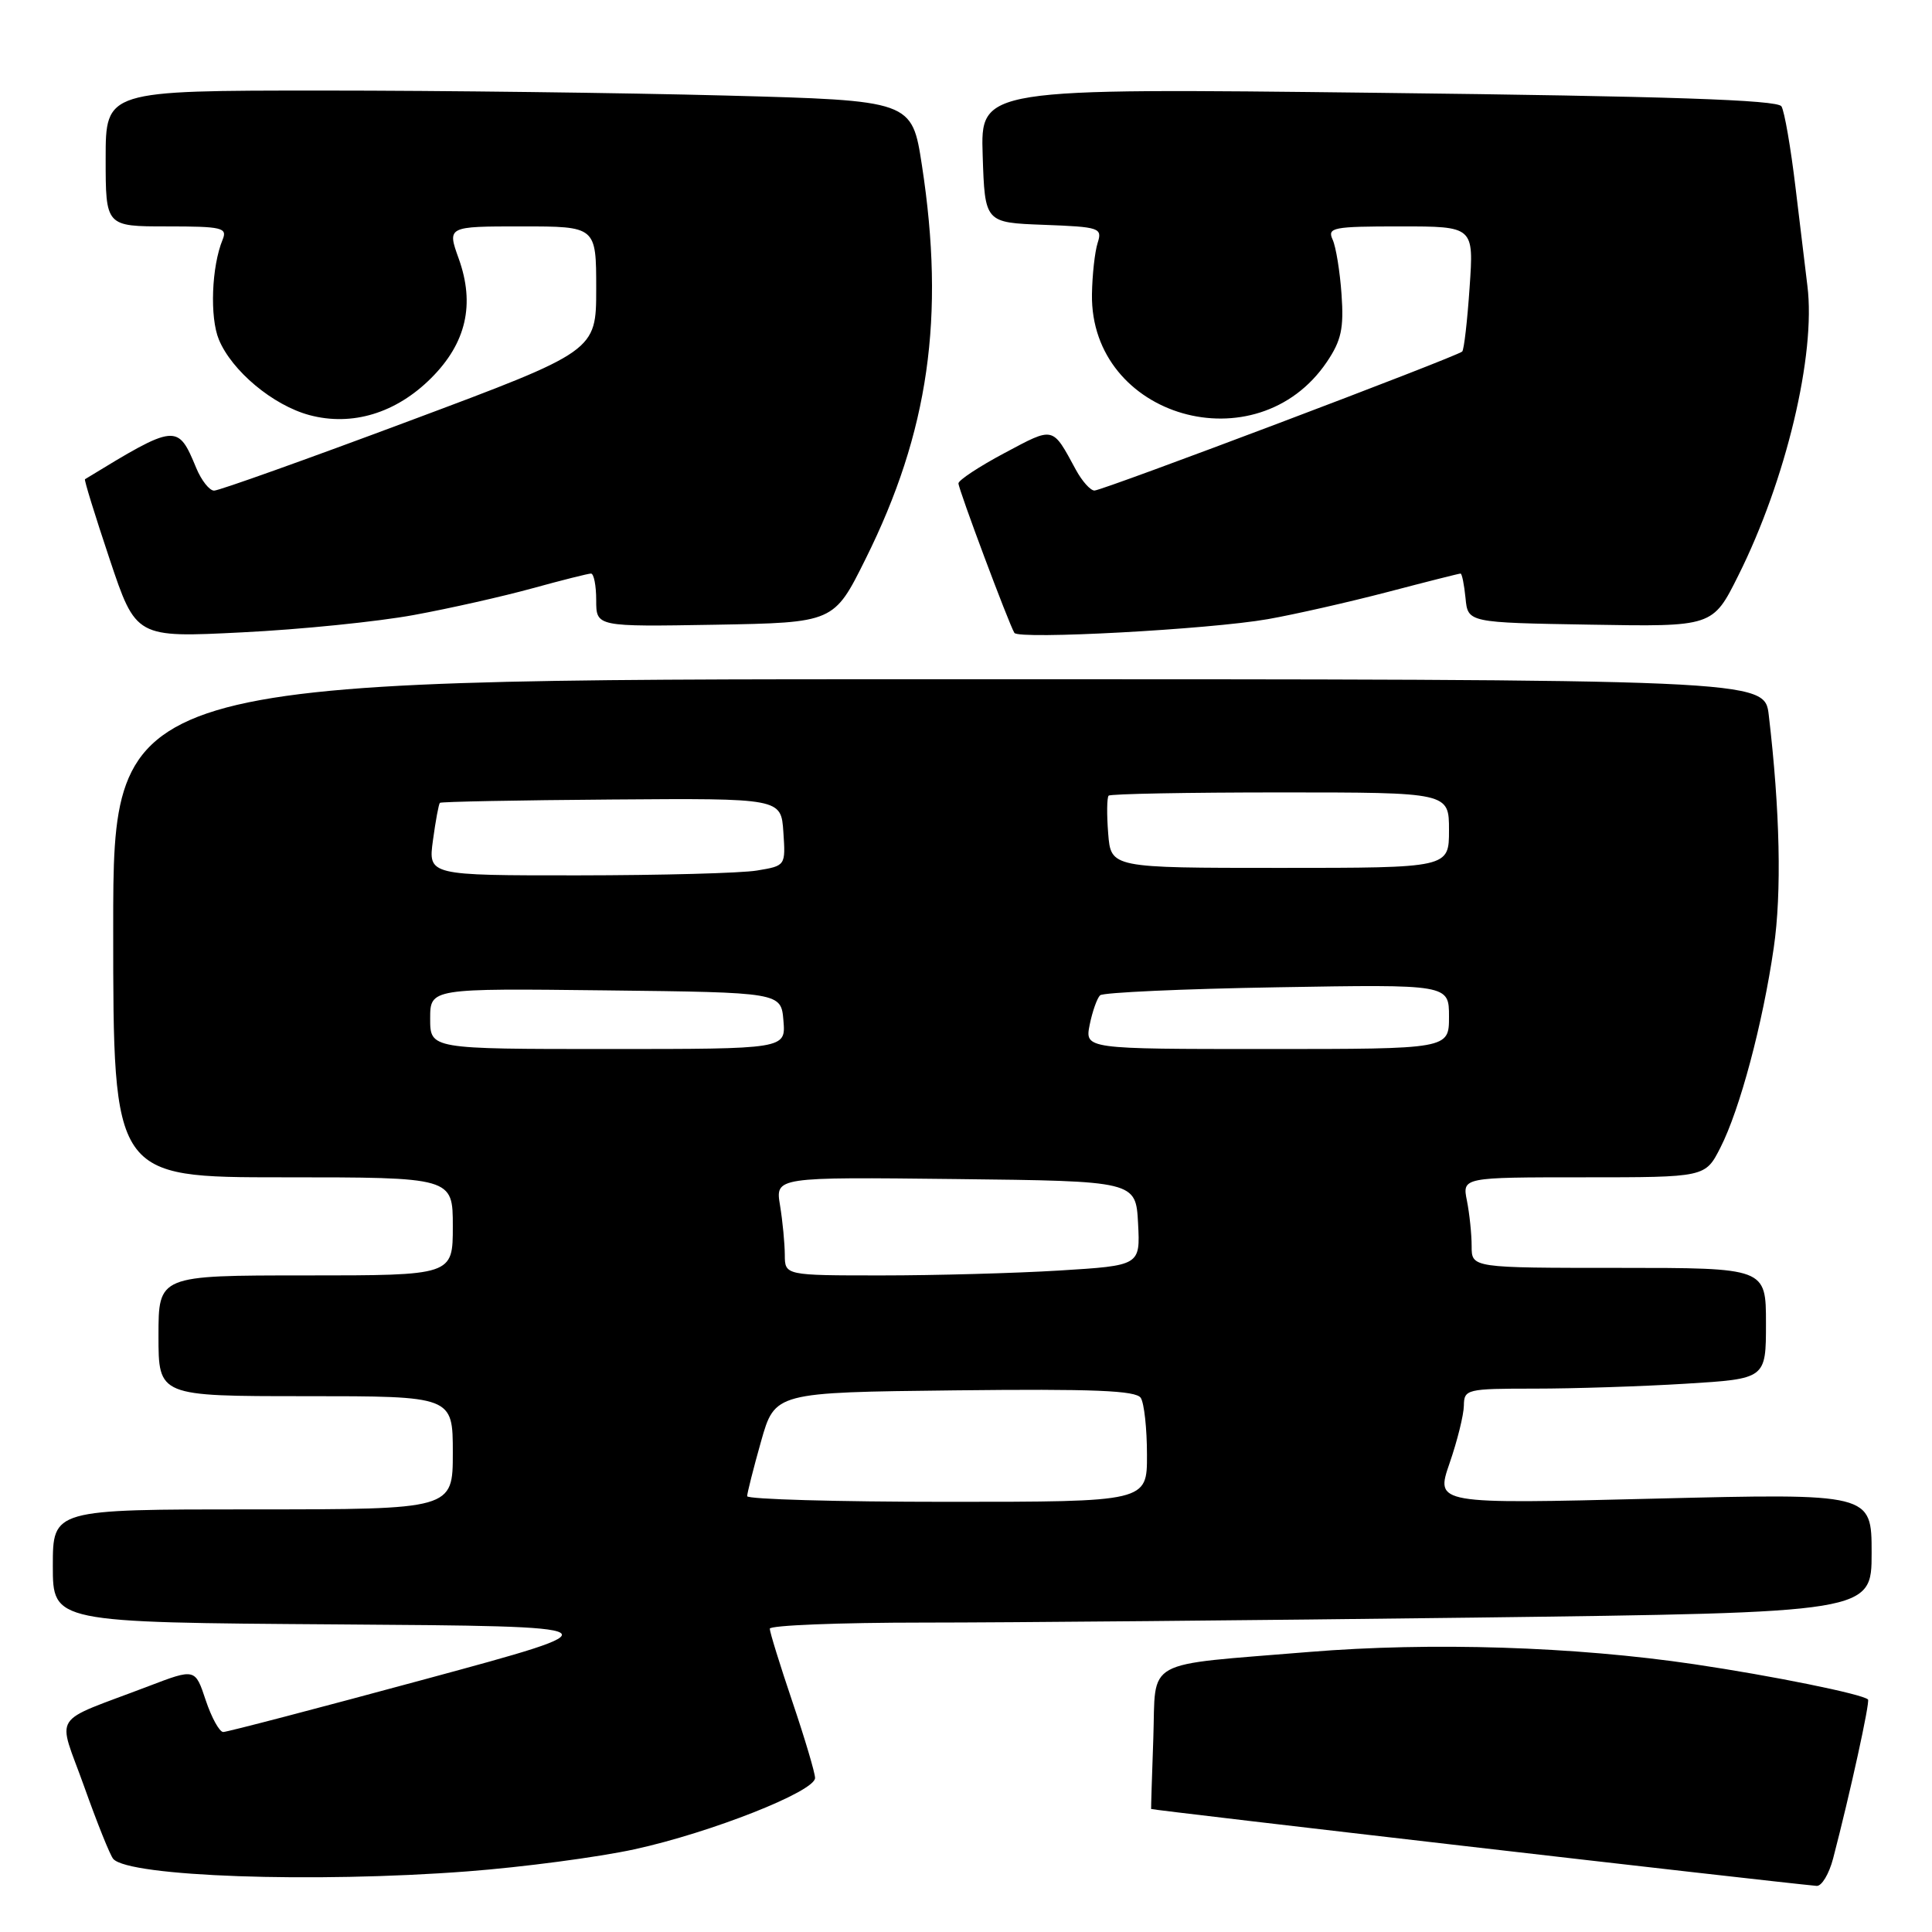 <?xml version="1.0" encoding="UTF-8" standalone="no"?>
<!DOCTYPE svg PUBLIC "-//W3C//DTD SVG 1.1//EN" "http://www.w3.org/Graphics/SVG/1.1/DTD/svg11.dtd" >
<svg xmlns="http://www.w3.org/2000/svg" xmlns:xlink="http://www.w3.org/1999/xlink" version="1.1" viewBox="0 0 256 256">
 <g >
 <path fill="currentColor"
d=" M 242.90 246.25 C 245.17 237.55 247.81 225.48 247.52 225.19 C 246.81 224.48 234.83 222.05 224.50 220.52 C 208.66 218.17 189.59 217.57 173.50 218.89 C 151.16 220.74 153.19 219.61 152.82 230.35 C 152.64 235.38 152.51 239.59 152.53 239.70 C 152.55 239.84 234.00 249.26 240.71 249.89 C 241.38 249.95 242.36 248.31 242.90 246.25 Z  M 61.90 247.97 C 69.28 247.41 79.25 246.09 84.08 245.04 C 94.20 242.83 108.00 237.38 108.00 235.59 C 108.00 234.92 106.65 230.38 105.00 225.50 C 103.35 220.62 102.00 216.26 102.00 215.81 C 102.00 215.37 111.15 215.00 122.34 215.00 C 133.52 215.00 166.37 214.70 195.34 214.34 C 248.00 213.67 248.00 213.67 248.00 205.77 C 248.00 197.87 248.00 197.87 219.10 198.58 C 190.21 199.30 190.21 199.30 192.07 193.90 C 193.10 190.93 193.95 187.49 193.97 186.25 C 194.00 184.08 194.33 184.00 203.34 184.00 C 208.48 184.00 217.48 183.71 223.34 183.35 C 234.00 182.70 234.00 182.70 234.00 175.35 C 234.00 168.00 234.00 168.00 214.50 168.00 C 195.00 168.00 195.00 168.00 195.00 165.12 C 195.00 163.54 194.72 160.84 194.38 159.12 C 193.75 156.00 193.75 156.00 209.85 156.00 C 225.96 156.00 225.96 156.00 227.96 152.07 C 230.53 147.04 233.57 135.67 235.03 125.59 C 236.10 118.30 235.86 107.37 234.37 94.75 C 233.81 90.00 233.81 90.00 124.41 90.00 C 15.00 90.00 15.00 90.00 15.00 123.00 C 15.00 156.00 15.00 156.00 37.50 156.00 C 60.00 156.00 60.00 156.00 60.00 162.50 C 60.00 169.00 60.00 169.00 40.50 169.00 C 21.00 169.00 21.00 169.00 21.00 177.00 C 21.00 185.00 21.00 185.00 40.50 185.00 C 60.00 185.00 60.00 185.00 60.00 192.50 C 60.00 200.00 60.00 200.00 33.50 200.00 C 7.00 200.00 7.00 200.00 7.00 207.49 C 7.00 214.98 7.00 214.98 44.59 215.24 C 82.18 215.50 82.18 215.50 56.34 222.50 C 42.13 226.35 30.09 229.50 29.58 229.50 C 29.08 229.50 28.03 227.60 27.26 225.29 C 25.86 221.07 25.86 221.07 19.68 223.43 C 6.48 228.47 7.59 226.74 11.15 236.72 C 12.87 241.55 14.60 245.87 15.01 246.32 C 17.10 248.66 41.56 249.52 61.90 247.97 Z  M 54.84 81.49 C 59.60 80.62 66.68 79.02 70.56 77.95 C 74.45 76.88 77.94 76.00 78.31 76.00 C 78.69 76.00 79.00 77.59 79.00 79.53 C 79.00 83.05 79.00 83.05 94.75 82.78 C 110.50 82.50 110.50 82.50 114.68 74.09 C 123.07 57.24 125.25 42.01 122.16 21.91 C 120.84 13.32 120.84 13.32 96.17 12.66 C 82.60 12.30 58.56 12.00 42.75 12.00 C 14.00 12.00 14.00 12.00 14.00 21.00 C 14.00 30.00 14.00 30.00 22.11 30.00 C 29.43 30.00 30.15 30.17 29.50 31.75 C 28.03 35.32 27.78 42.05 29.00 44.99 C 30.72 49.15 36.17 53.70 40.99 55.00 C 46.65 56.52 52.48 54.75 57.13 50.10 C 61.78 45.46 62.96 40.32 60.78 34.26 C 59.25 30.00 59.25 30.00 69.12 30.00 C 79.00 30.00 79.00 30.00 79.00 38.26 C 79.00 46.52 79.00 46.52 54.25 55.77 C 40.64 60.86 28.99 65.02 28.37 65.01 C 27.75 65.01 26.69 63.66 26.01 62.03 C 23.55 56.09 23.37 56.11 11.26 63.50 C 11.13 63.58 12.60 68.33 14.52 74.07 C 18.01 84.50 18.01 84.50 32.09 83.79 C 39.84 83.41 50.07 82.37 54.84 81.49 Z  M 168.00 82.04 C 171.57 81.41 178.70 79.79 183.84 78.45 C 188.98 77.10 193.33 76.00 193.53 76.00 C 193.72 76.00 194.01 77.46 194.19 79.25 C 194.50 82.50 194.50 82.50 210.73 82.77 C 226.95 83.05 226.95 83.05 230.33 76.27 C 236.65 63.64 240.63 46.96 239.49 37.88 C 239.26 36.02 238.56 30.17 237.92 24.88 C 237.29 19.59 236.45 14.73 236.05 14.09 C 235.53 13.24 221.15 12.75 182.63 12.30 C 129.92 11.68 129.92 11.68 130.21 20.59 C 130.50 29.50 130.50 29.50 138.30 29.79 C 145.74 30.07 146.08 30.19 145.44 32.20 C 145.07 33.37 144.73 36.42 144.69 38.99 C 144.45 55.33 166.54 61.69 175.82 47.95 C 177.73 45.12 178.08 43.51 177.76 39.00 C 177.55 35.98 177.02 32.71 176.58 31.75 C 175.85 30.15 176.61 30.00 185.54 30.00 C 195.29 30.00 195.29 30.00 194.73 38.08 C 194.43 42.52 193.99 46.35 193.75 46.58 C 193.09 47.24 146.11 65.00 145.02 65.00 C 144.49 65.00 143.38 63.76 142.56 62.25 C 139.41 56.44 139.71 56.51 133.12 60.02 C 129.75 61.81 127.00 63.63 127.00 64.05 C 127.00 64.83 133.68 82.67 134.41 83.86 C 134.98 84.77 160.26 83.40 168.00 82.04 Z  M 99.00 198.25 C 99.01 197.84 99.83 194.57 100.84 191.00 C 102.68 184.50 102.68 184.50 126.52 184.23 C 144.92 184.02 150.54 184.25 151.16 185.23 C 151.61 185.93 151.98 189.31 151.98 192.75 C 152.00 199.00 152.00 199.00 125.50 199.00 C 110.92 199.00 99.00 198.66 99.00 198.25 Z  M 103.99 166.25 C 103.98 164.74 103.70 161.80 103.36 159.73 C 102.73 155.96 102.73 155.96 126.62 156.23 C 150.50 156.50 150.50 156.50 150.80 162.10 C 151.09 167.69 151.09 167.69 140.39 168.35 C 134.50 168.71 123.91 169.00 116.84 169.00 C 104.00 169.00 104.00 169.00 103.99 166.25 Z  M 57.00 134.98 C 57.00 130.96 57.00 130.96 80.25 131.23 C 103.50 131.50 103.50 131.50 103.81 135.25 C 104.12 139.00 104.12 139.00 80.56 139.00 C 57.00 139.00 57.00 139.00 57.00 134.98 Z  M 144.39 135.78 C 144.75 134.01 145.37 132.26 145.77 131.88 C 146.17 131.51 156.74 131.03 169.25 130.82 C 192.00 130.43 192.00 130.43 192.00 134.72 C 192.00 139.00 192.00 139.00 167.88 139.00 C 143.75 139.00 143.75 139.00 144.39 135.78 Z  M 57.37 111.33 C 57.72 108.76 58.13 106.53 58.29 106.38 C 58.44 106.23 68.67 106.03 81.03 105.94 C 103.50 105.77 103.50 105.77 103.80 110.25 C 104.10 114.72 104.10 114.72 100.30 115.35 C 98.21 115.70 87.55 115.98 76.61 115.99 C 56.73 116.00 56.73 116.00 57.37 111.33 Z  M 146.84 110.43 C 146.64 107.92 146.67 105.67 146.90 105.43 C 147.14 105.19 157.38 105.00 169.67 105.00 C 192.00 105.00 192.00 105.00 192.00 110.00 C 192.00 115.00 192.00 115.00 169.60 115.00 C 147.20 115.00 147.20 115.00 146.84 110.43 Z "/>
</g>
</svg>